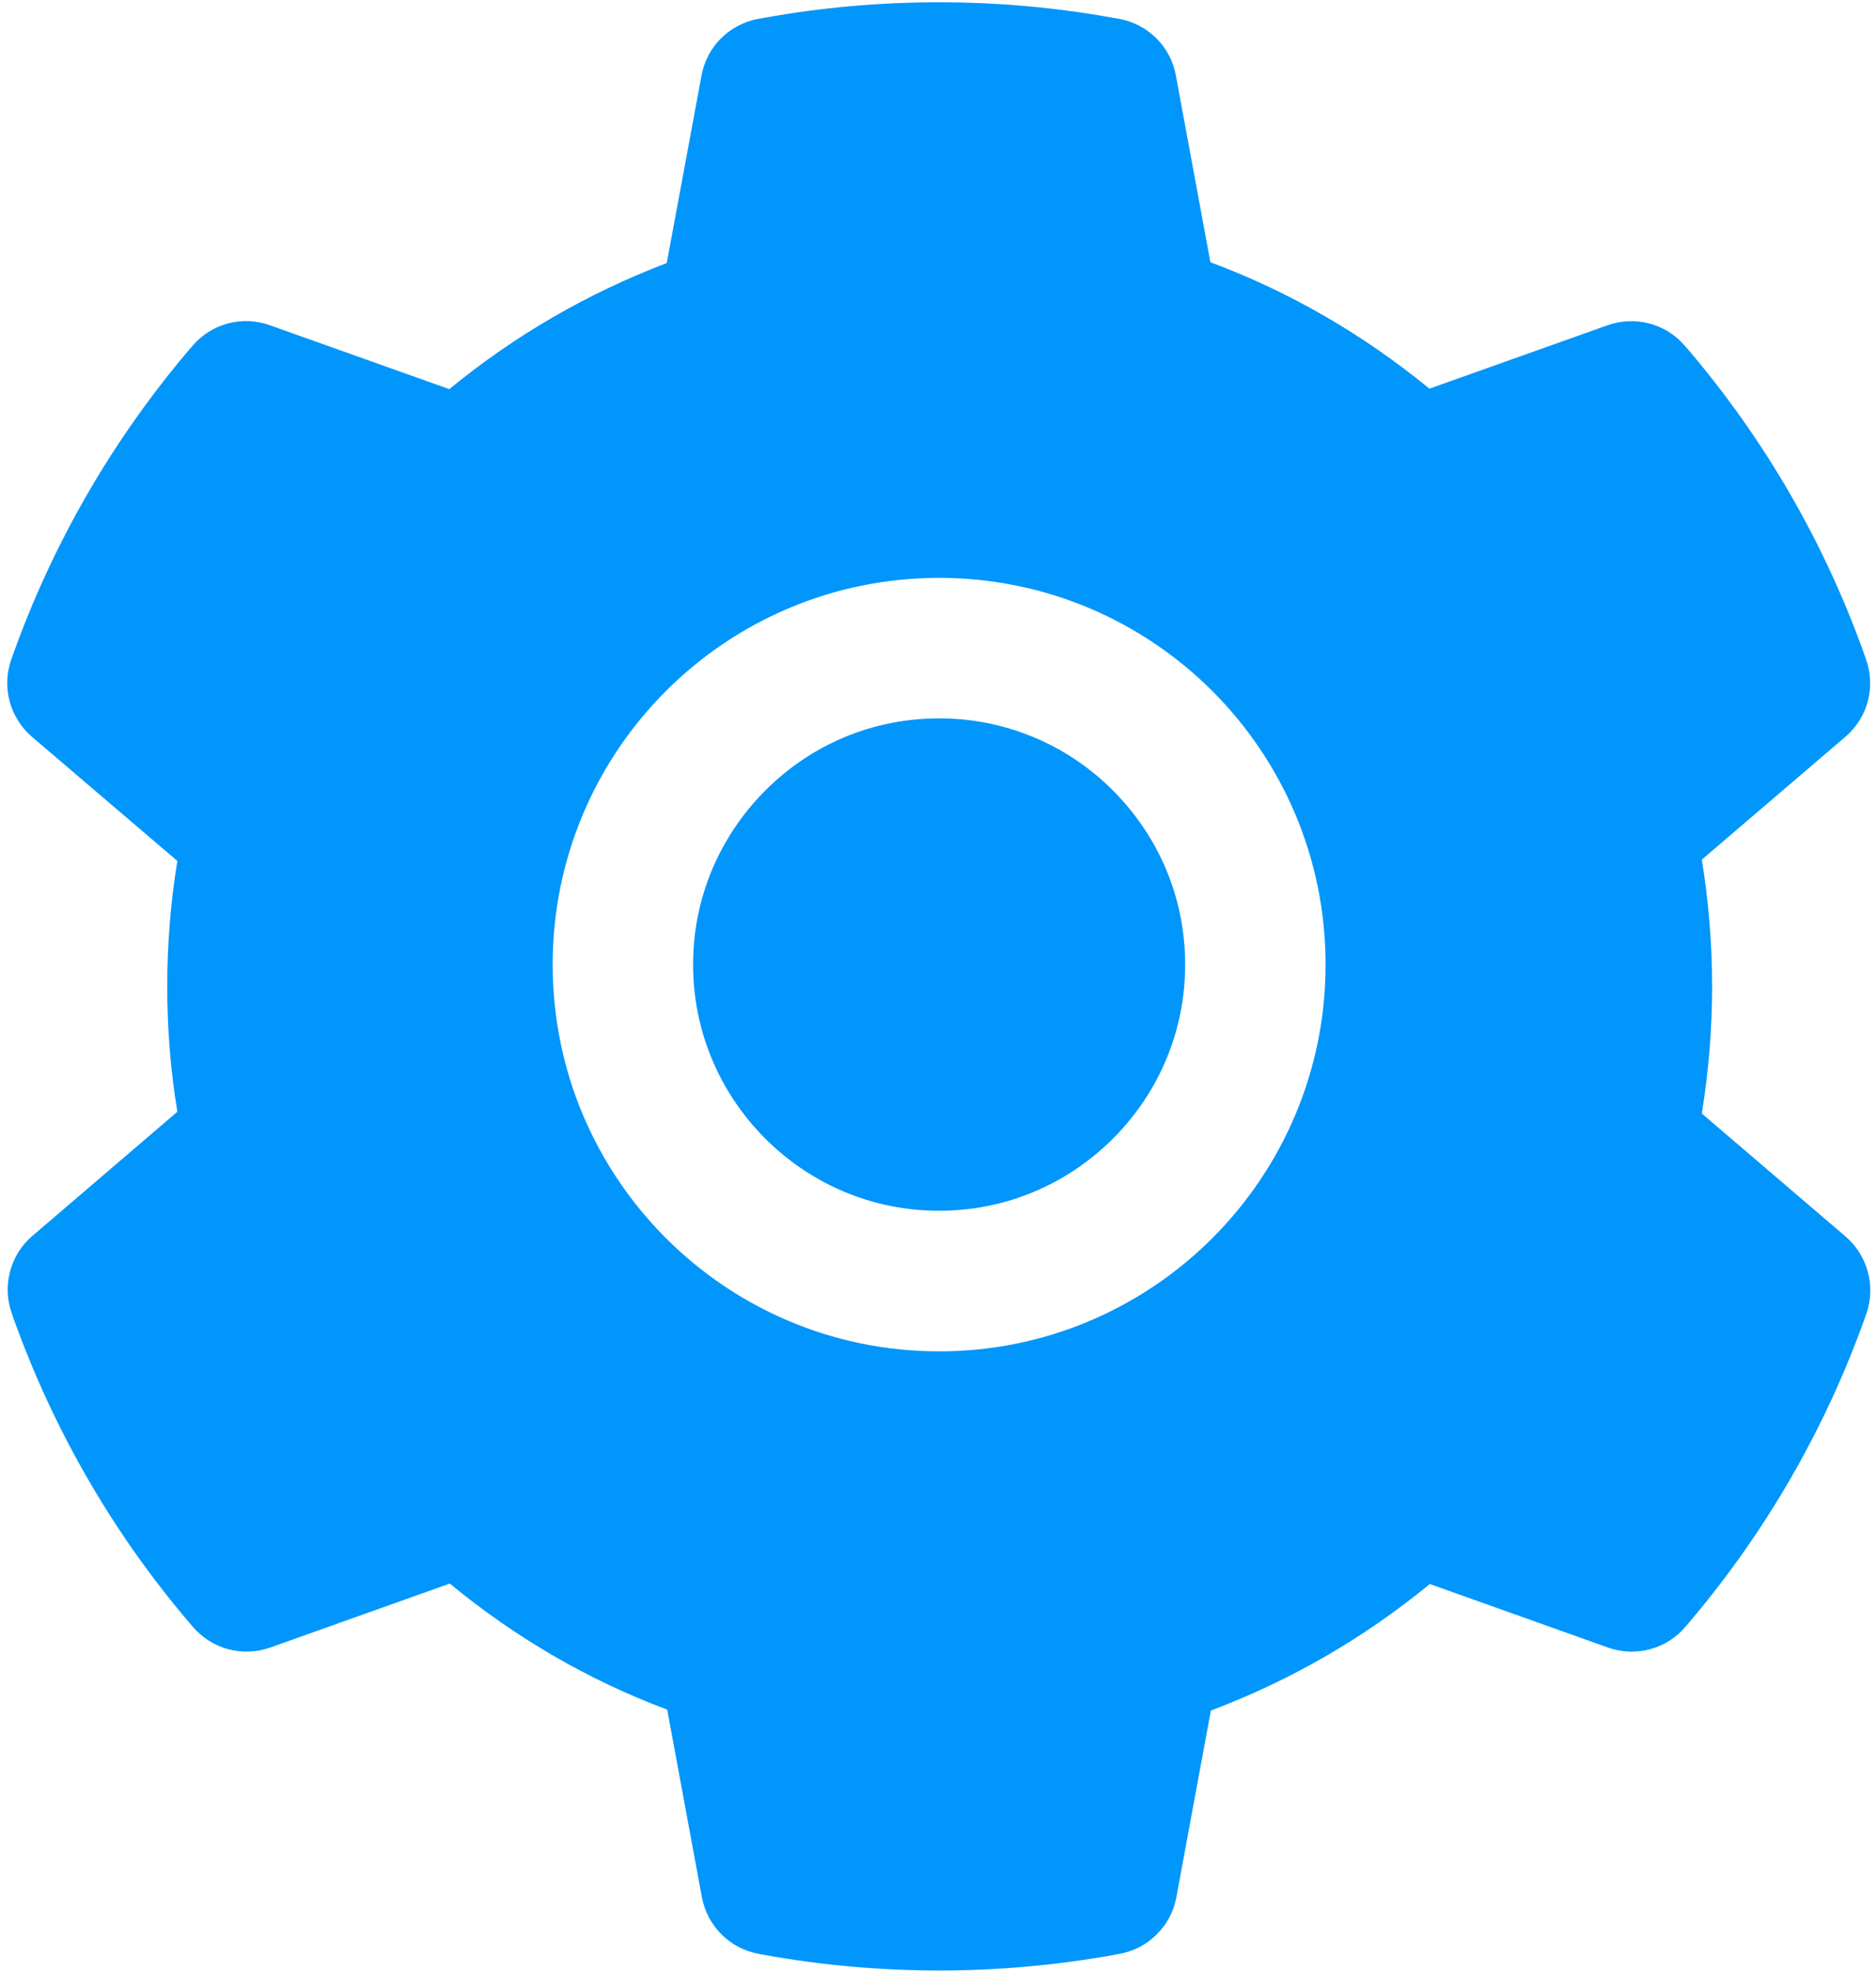 <svg width="20" height="21" viewBox="0 0 20 21" fill="none" xmlns="http://www.w3.org/2000/svg">
<path d="M10.012 7.654C9.311 7.654 8.655 7.926 8.158 8.423C7.664 8.92 7.389 9.576 7.389 10.277C7.389 10.978 7.664 11.634 8.158 12.131C8.655 12.626 9.311 12.9 10.012 12.9C10.713 12.9 11.369 12.626 11.866 12.131C12.361 11.634 12.635 10.978 12.635 10.277C12.635 9.576 12.361 8.92 11.866 8.423C11.623 8.179 11.335 7.985 11.016 7.853C10.698 7.721 10.357 7.653 10.012 7.654ZM19.675 13.174L18.143 11.864C18.215 11.419 18.253 10.964 18.253 10.511C18.253 10.059 18.215 9.602 18.143 9.159L19.675 7.849C19.791 7.75 19.874 7.618 19.913 7.471C19.952 7.323 19.945 7.167 19.893 7.024L19.872 6.963C19.45 5.783 18.818 4.69 18.007 3.736L17.964 3.687C17.866 3.571 17.735 3.487 17.588 3.448C17.441 3.408 17.285 3.414 17.142 3.464L15.239 4.141C14.536 3.565 13.753 3.11 12.904 2.794L12.536 0.804C12.509 0.654 12.436 0.516 12.328 0.408C12.22 0.301 12.082 0.229 11.932 0.201L11.868 0.19C10.65 -0.031 9.365 -0.031 8.146 0.19L8.083 0.201C7.933 0.229 7.795 0.301 7.687 0.408C7.579 0.516 7.506 0.654 7.479 0.804L7.108 2.803C6.268 3.122 5.485 3.575 4.79 4.146L2.873 3.464C2.73 3.413 2.574 3.407 2.427 3.447C2.28 3.487 2.149 3.57 2.05 3.687L2.008 3.736C1.198 4.691 0.566 5.784 0.143 6.963L0.121 7.024C0.016 7.317 0.103 7.645 0.339 7.849L1.891 9.173C1.818 9.614 1.783 10.064 1.783 10.509C1.783 10.959 1.818 11.409 1.891 11.845L0.344 13.169C0.228 13.268 0.145 13.4 0.107 13.548C0.068 13.695 0.074 13.851 0.126 13.994L0.147 14.055C0.571 15.234 1.197 16.324 2.013 17.283L2.055 17.332C2.154 17.448 2.285 17.531 2.432 17.571C2.579 17.61 2.734 17.605 2.878 17.555L4.795 16.872C5.493 17.447 6.271 17.901 7.113 18.215L7.483 20.215C7.511 20.364 7.584 20.503 7.692 20.61C7.8 20.718 7.938 20.79 8.088 20.817L8.151 20.829C9.382 21.05 10.642 21.05 11.873 20.829L11.936 20.817C12.086 20.79 12.225 20.718 12.332 20.61C12.441 20.503 12.513 20.364 12.541 20.215L12.909 18.225C13.757 17.906 14.54 17.454 15.243 16.877L17.146 17.555C17.29 17.605 17.446 17.611 17.593 17.571C17.739 17.532 17.871 17.448 17.969 17.332L18.011 17.283C18.827 16.319 19.453 15.234 19.877 14.055L19.898 13.994C19.999 13.704 19.912 13.378 19.675 13.174ZM10.012 14.398C7.736 14.398 5.892 12.553 5.892 10.277C5.892 8.001 7.736 6.157 10.012 6.157C12.288 6.157 14.132 8.001 14.132 10.277C14.132 12.553 12.288 14.398 10.012 14.398Z" fill="#0196FB"/>
</svg>
